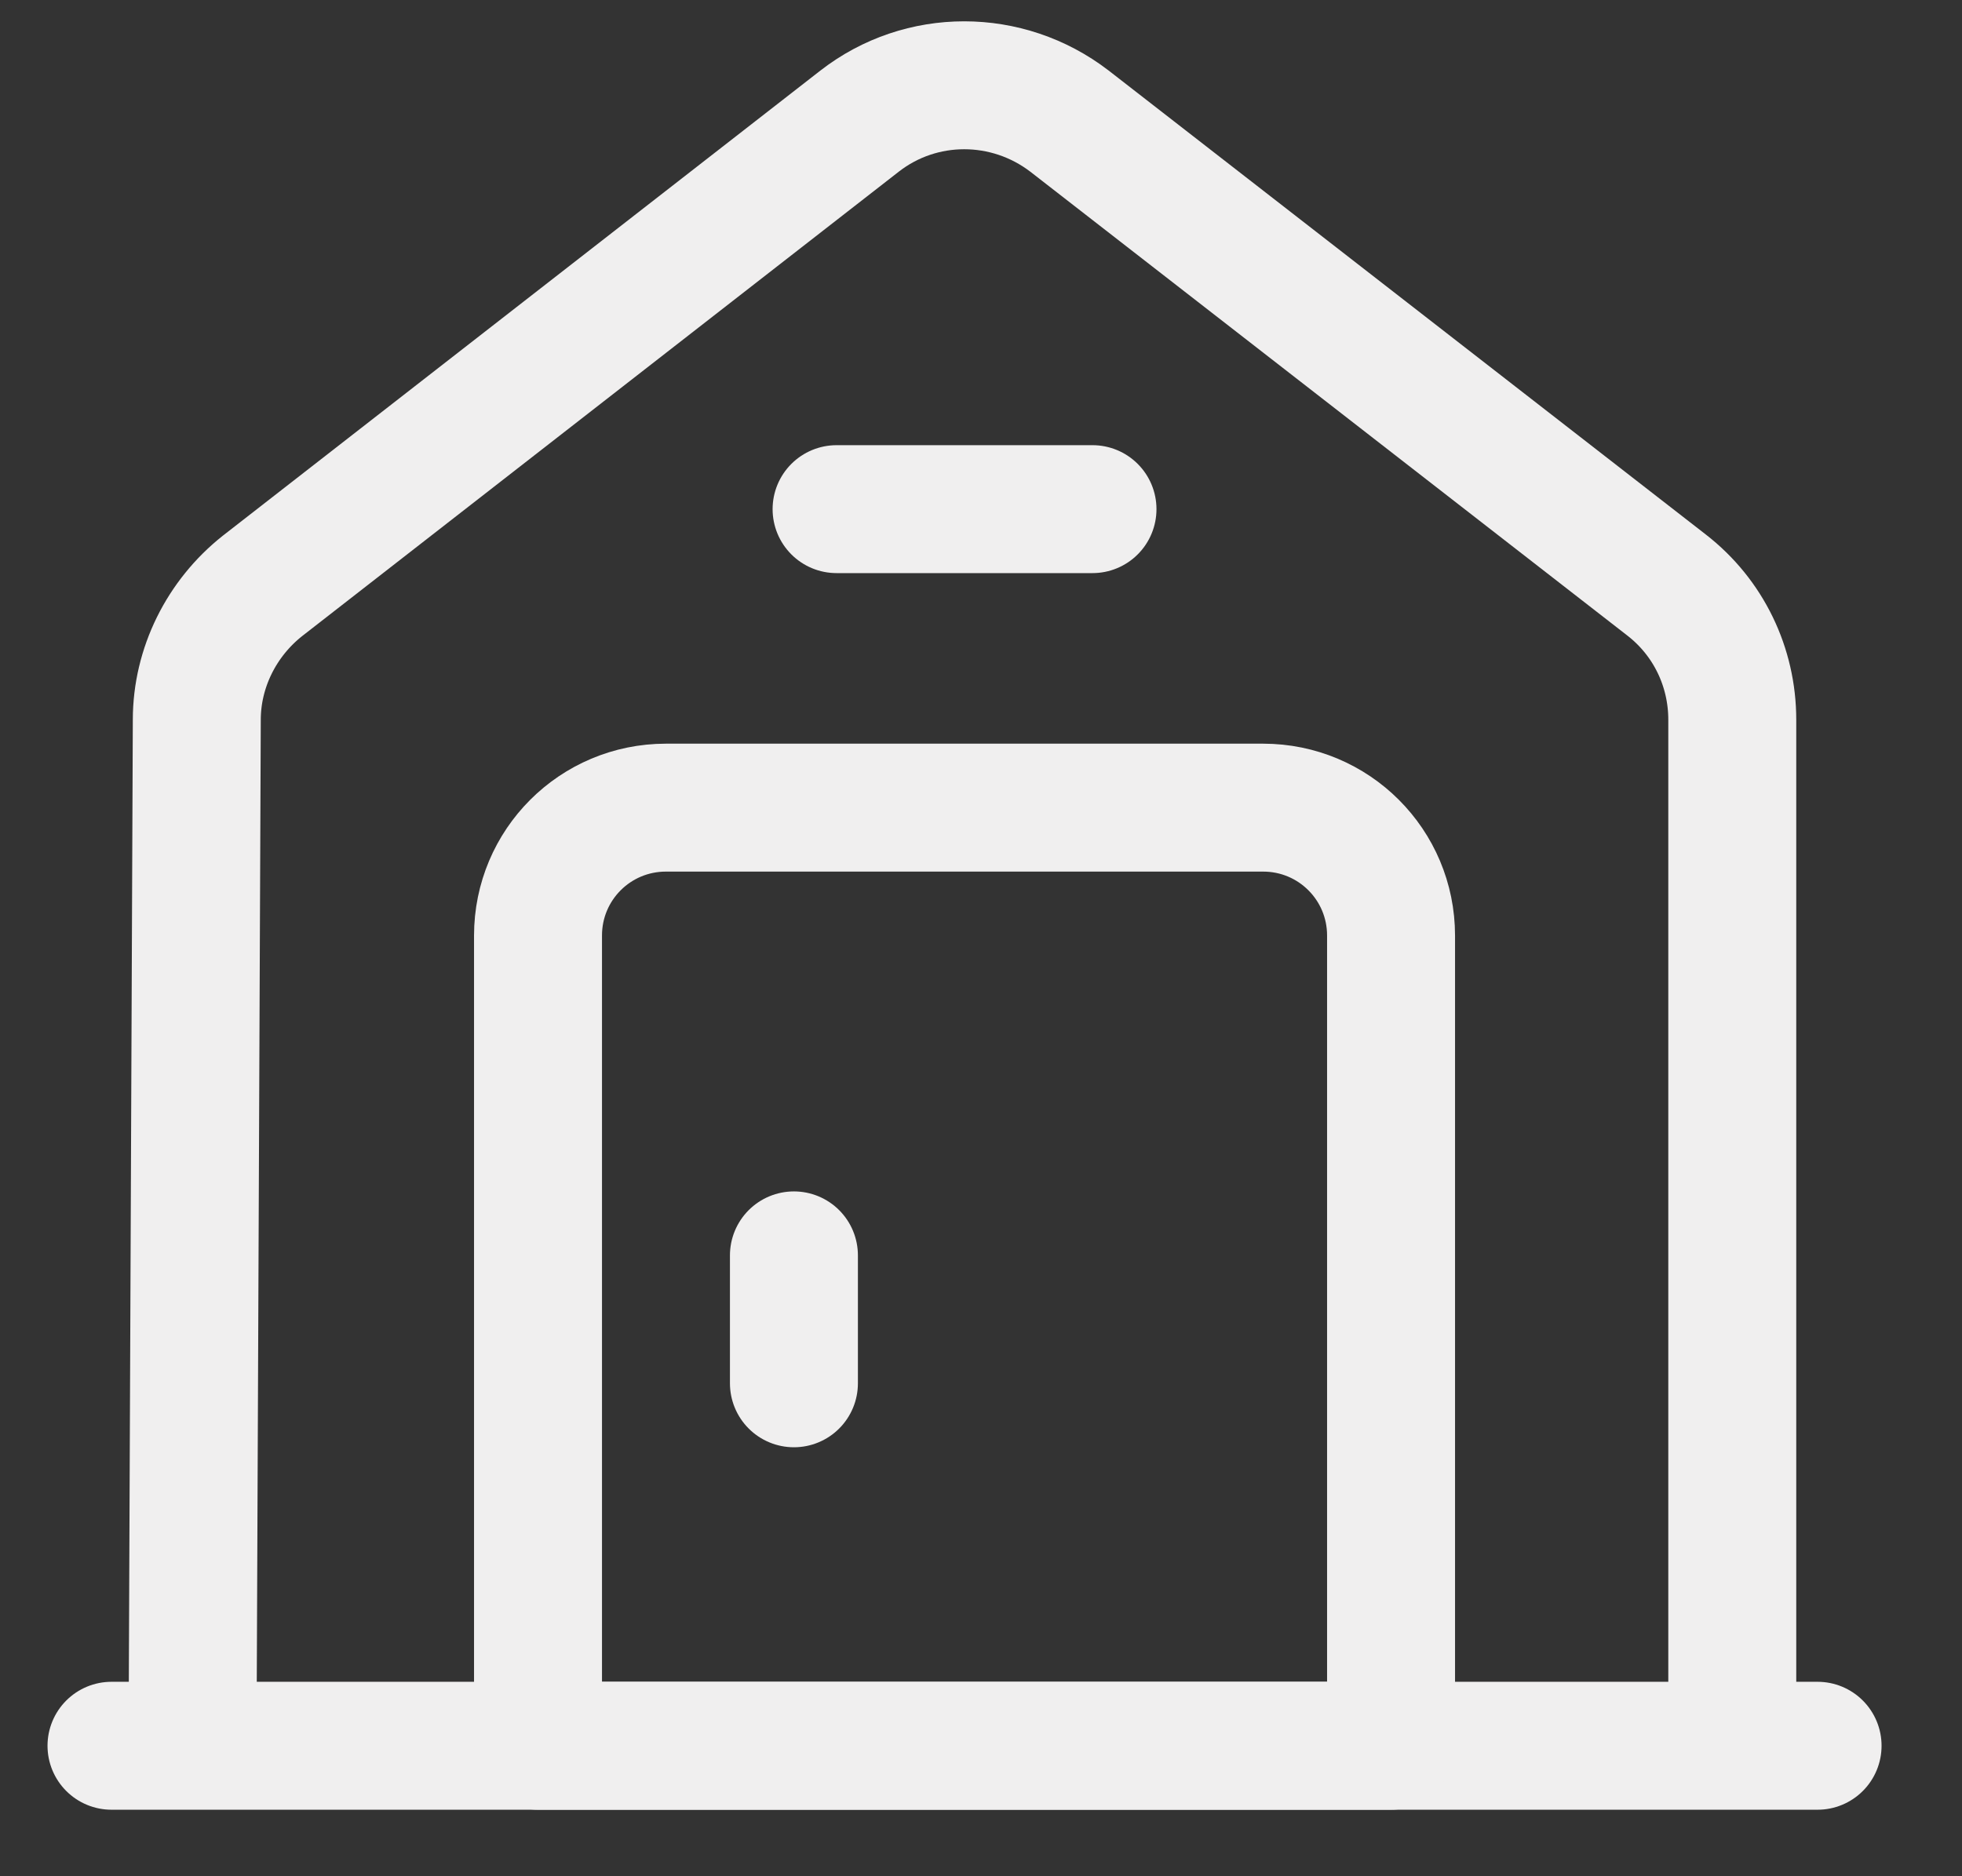 <svg width="23" height="22" viewBox="0 0 23 22" fill="none" xmlns="http://www.w3.org/2000/svg">
<rect x="0" y="0" width="23" height="22" fill="#333333" stroke="none"/>
<path d="M1.307 20.47H21.307" stroke="#F0EFEF" stroke-width="1.5" stroke-miterlimit="10" stroke-linecap="round" stroke-linejoin="round"/>
<path d="M2.257 20.47L2.307 8.44C2.307 7.83 2.597 7.25 3.077 6.87L10.077 1.42C10.797 0.86 11.807 0.86 12.537 1.42L19.537 6.86C20.027 7.24 20.307 7.82 20.307 8.44V20.47" stroke="#F0EFEF" stroke-width="1.5" stroke-miterlimit="10" stroke-linejoin="round"/>
<path d="M14.807 9.47H7.807C6.977 9.47 6.307 10.14 6.307 10.97V20.47H16.307V10.97C16.307 10.14 15.637 9.47 14.807 9.47Z" stroke="#F0EFEF" stroke-width="1.5" stroke-miterlimit="10" stroke-linecap="round" stroke-linejoin="round"/>
<path d="M9.307 14.72V16.22" stroke="#F0EFEF" stroke-width="1.5" stroke-miterlimit="10" stroke-linecap="round" stroke-linejoin="round"/>
<path d="M9.807 5.97H12.807" stroke="#F0EFEF" stroke-width="1.5" stroke-miterlimit="10" stroke-linecap="round" stroke-linejoin="round"/>
</svg>
